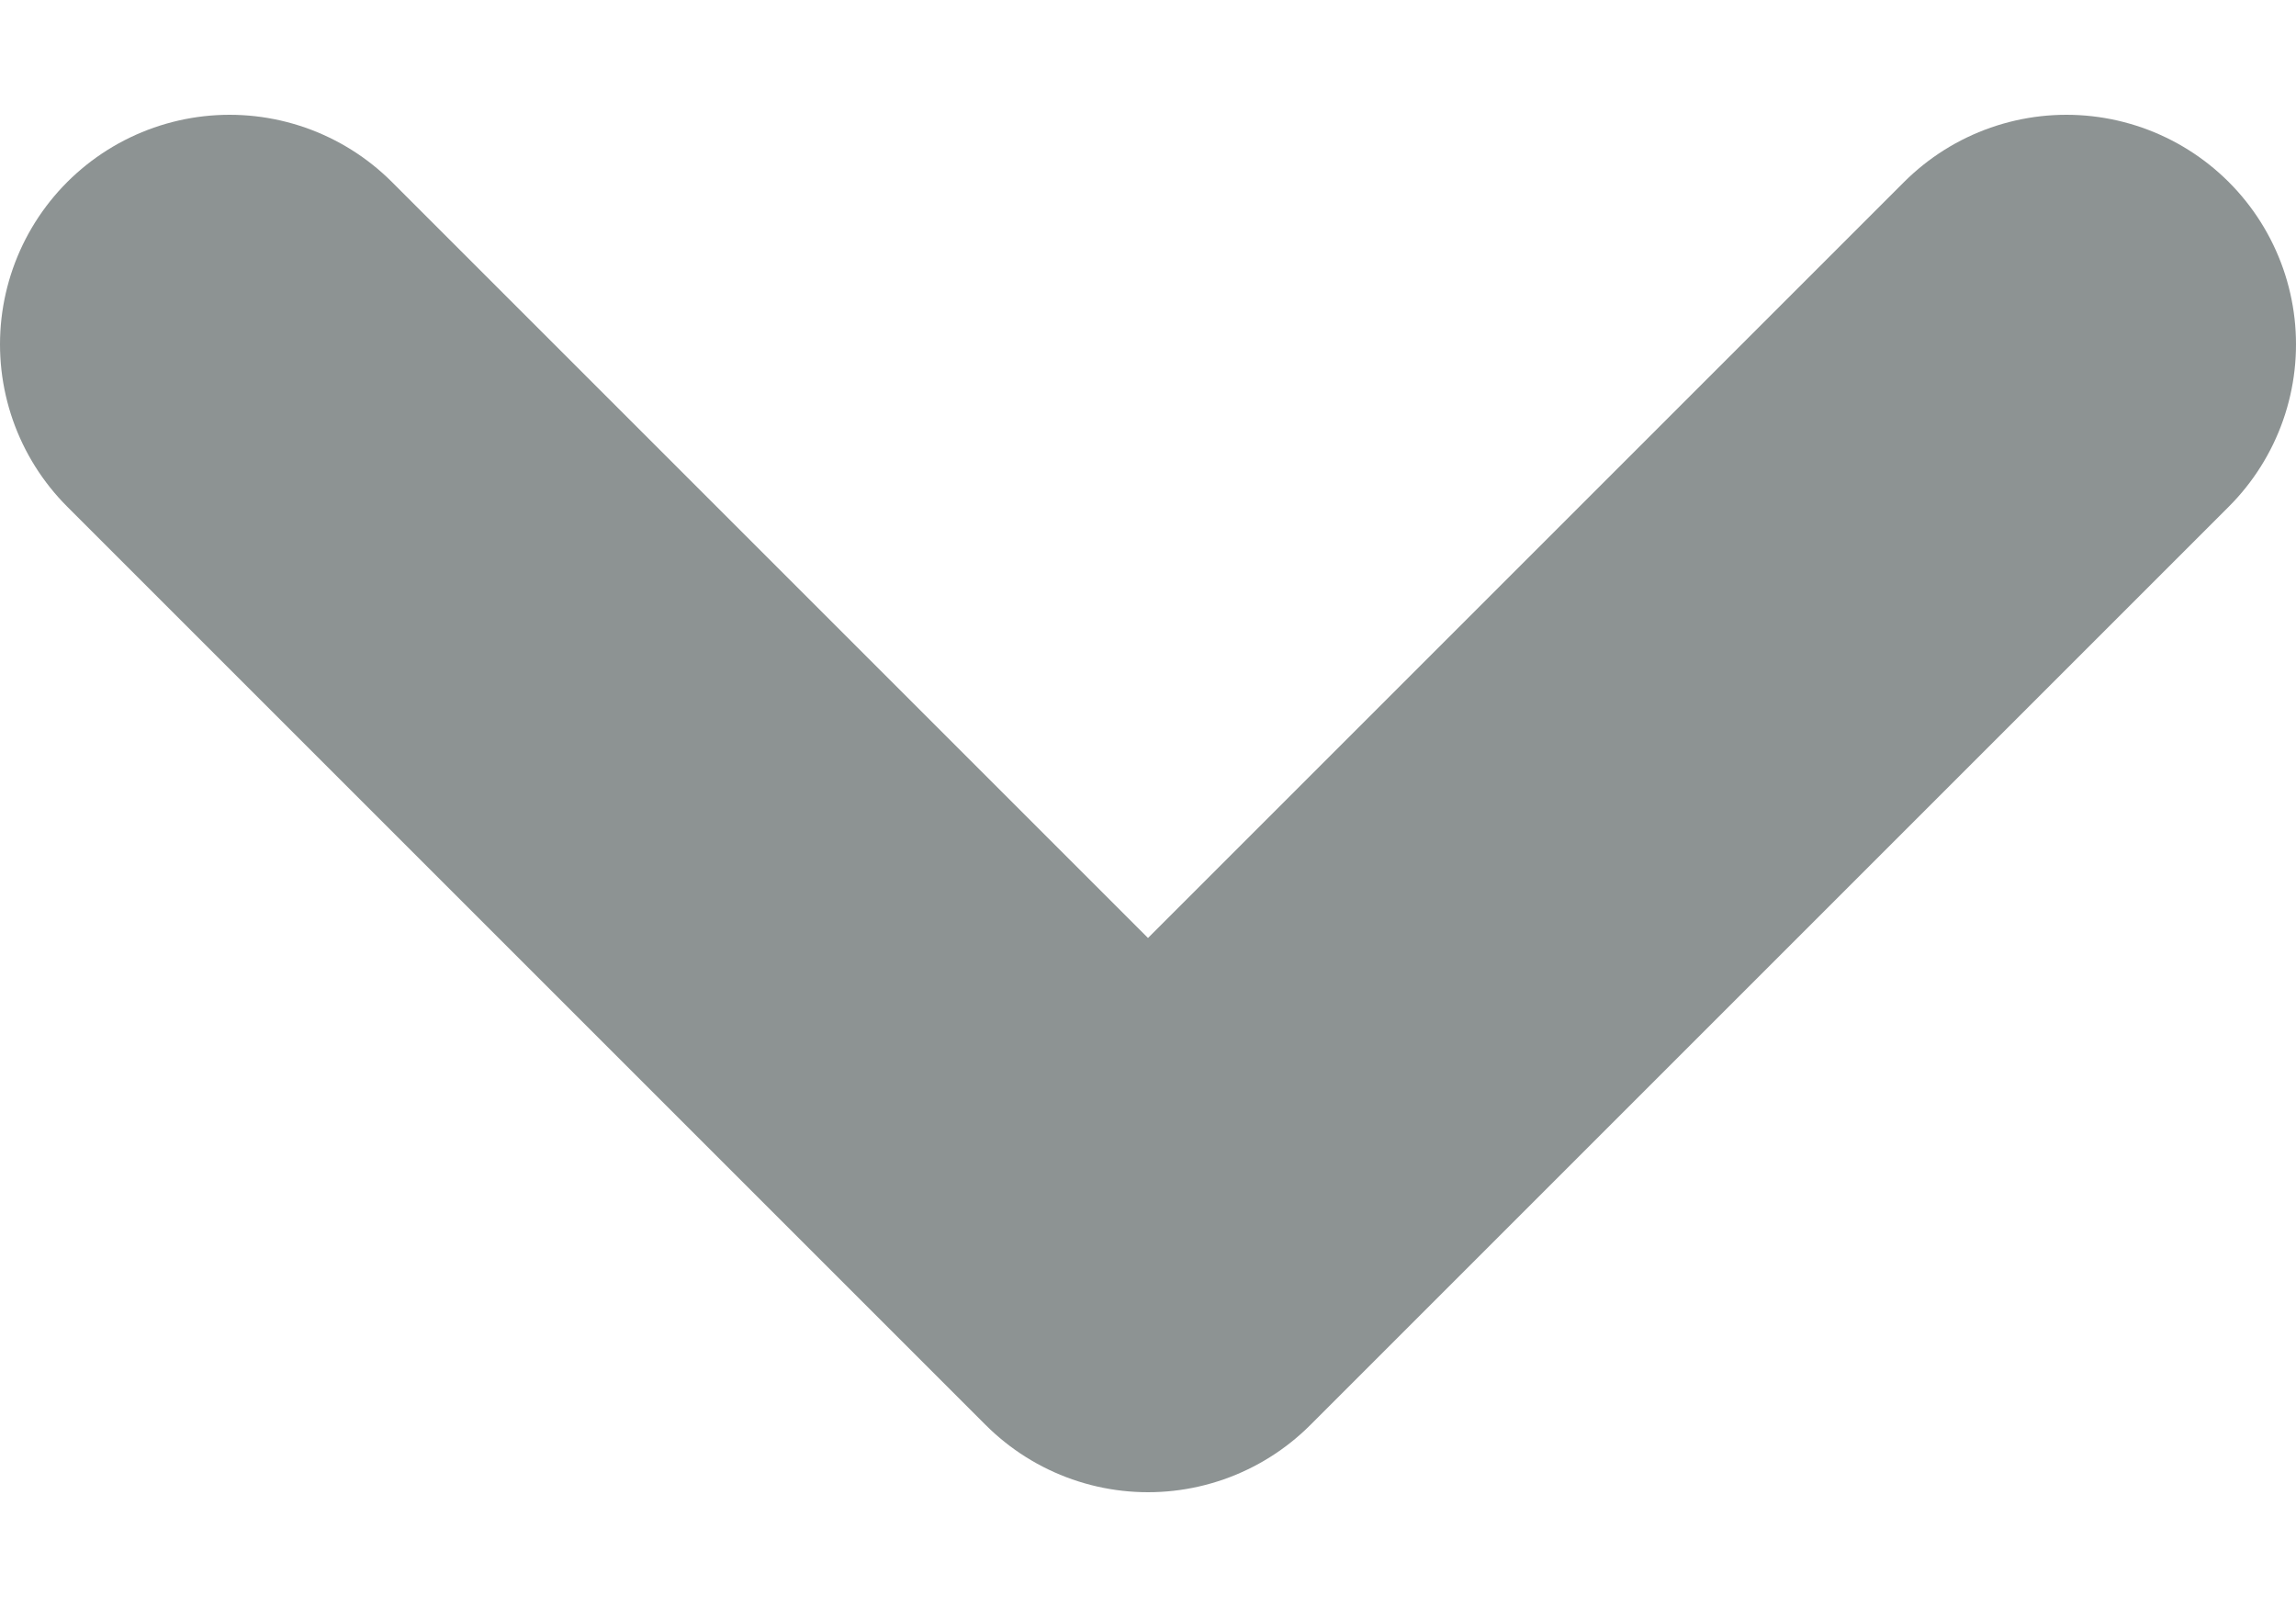 <svg width="10" height="7" viewBox="0 0 10 7" fill="none" xmlns="http://www.w3.org/2000/svg">
<path d="M1 1.5L5 5.5L9 1.5" stroke="#8D9393" stroke-width="2" stroke-linecap="round" stroke-linejoin="round"/>
</svg>
